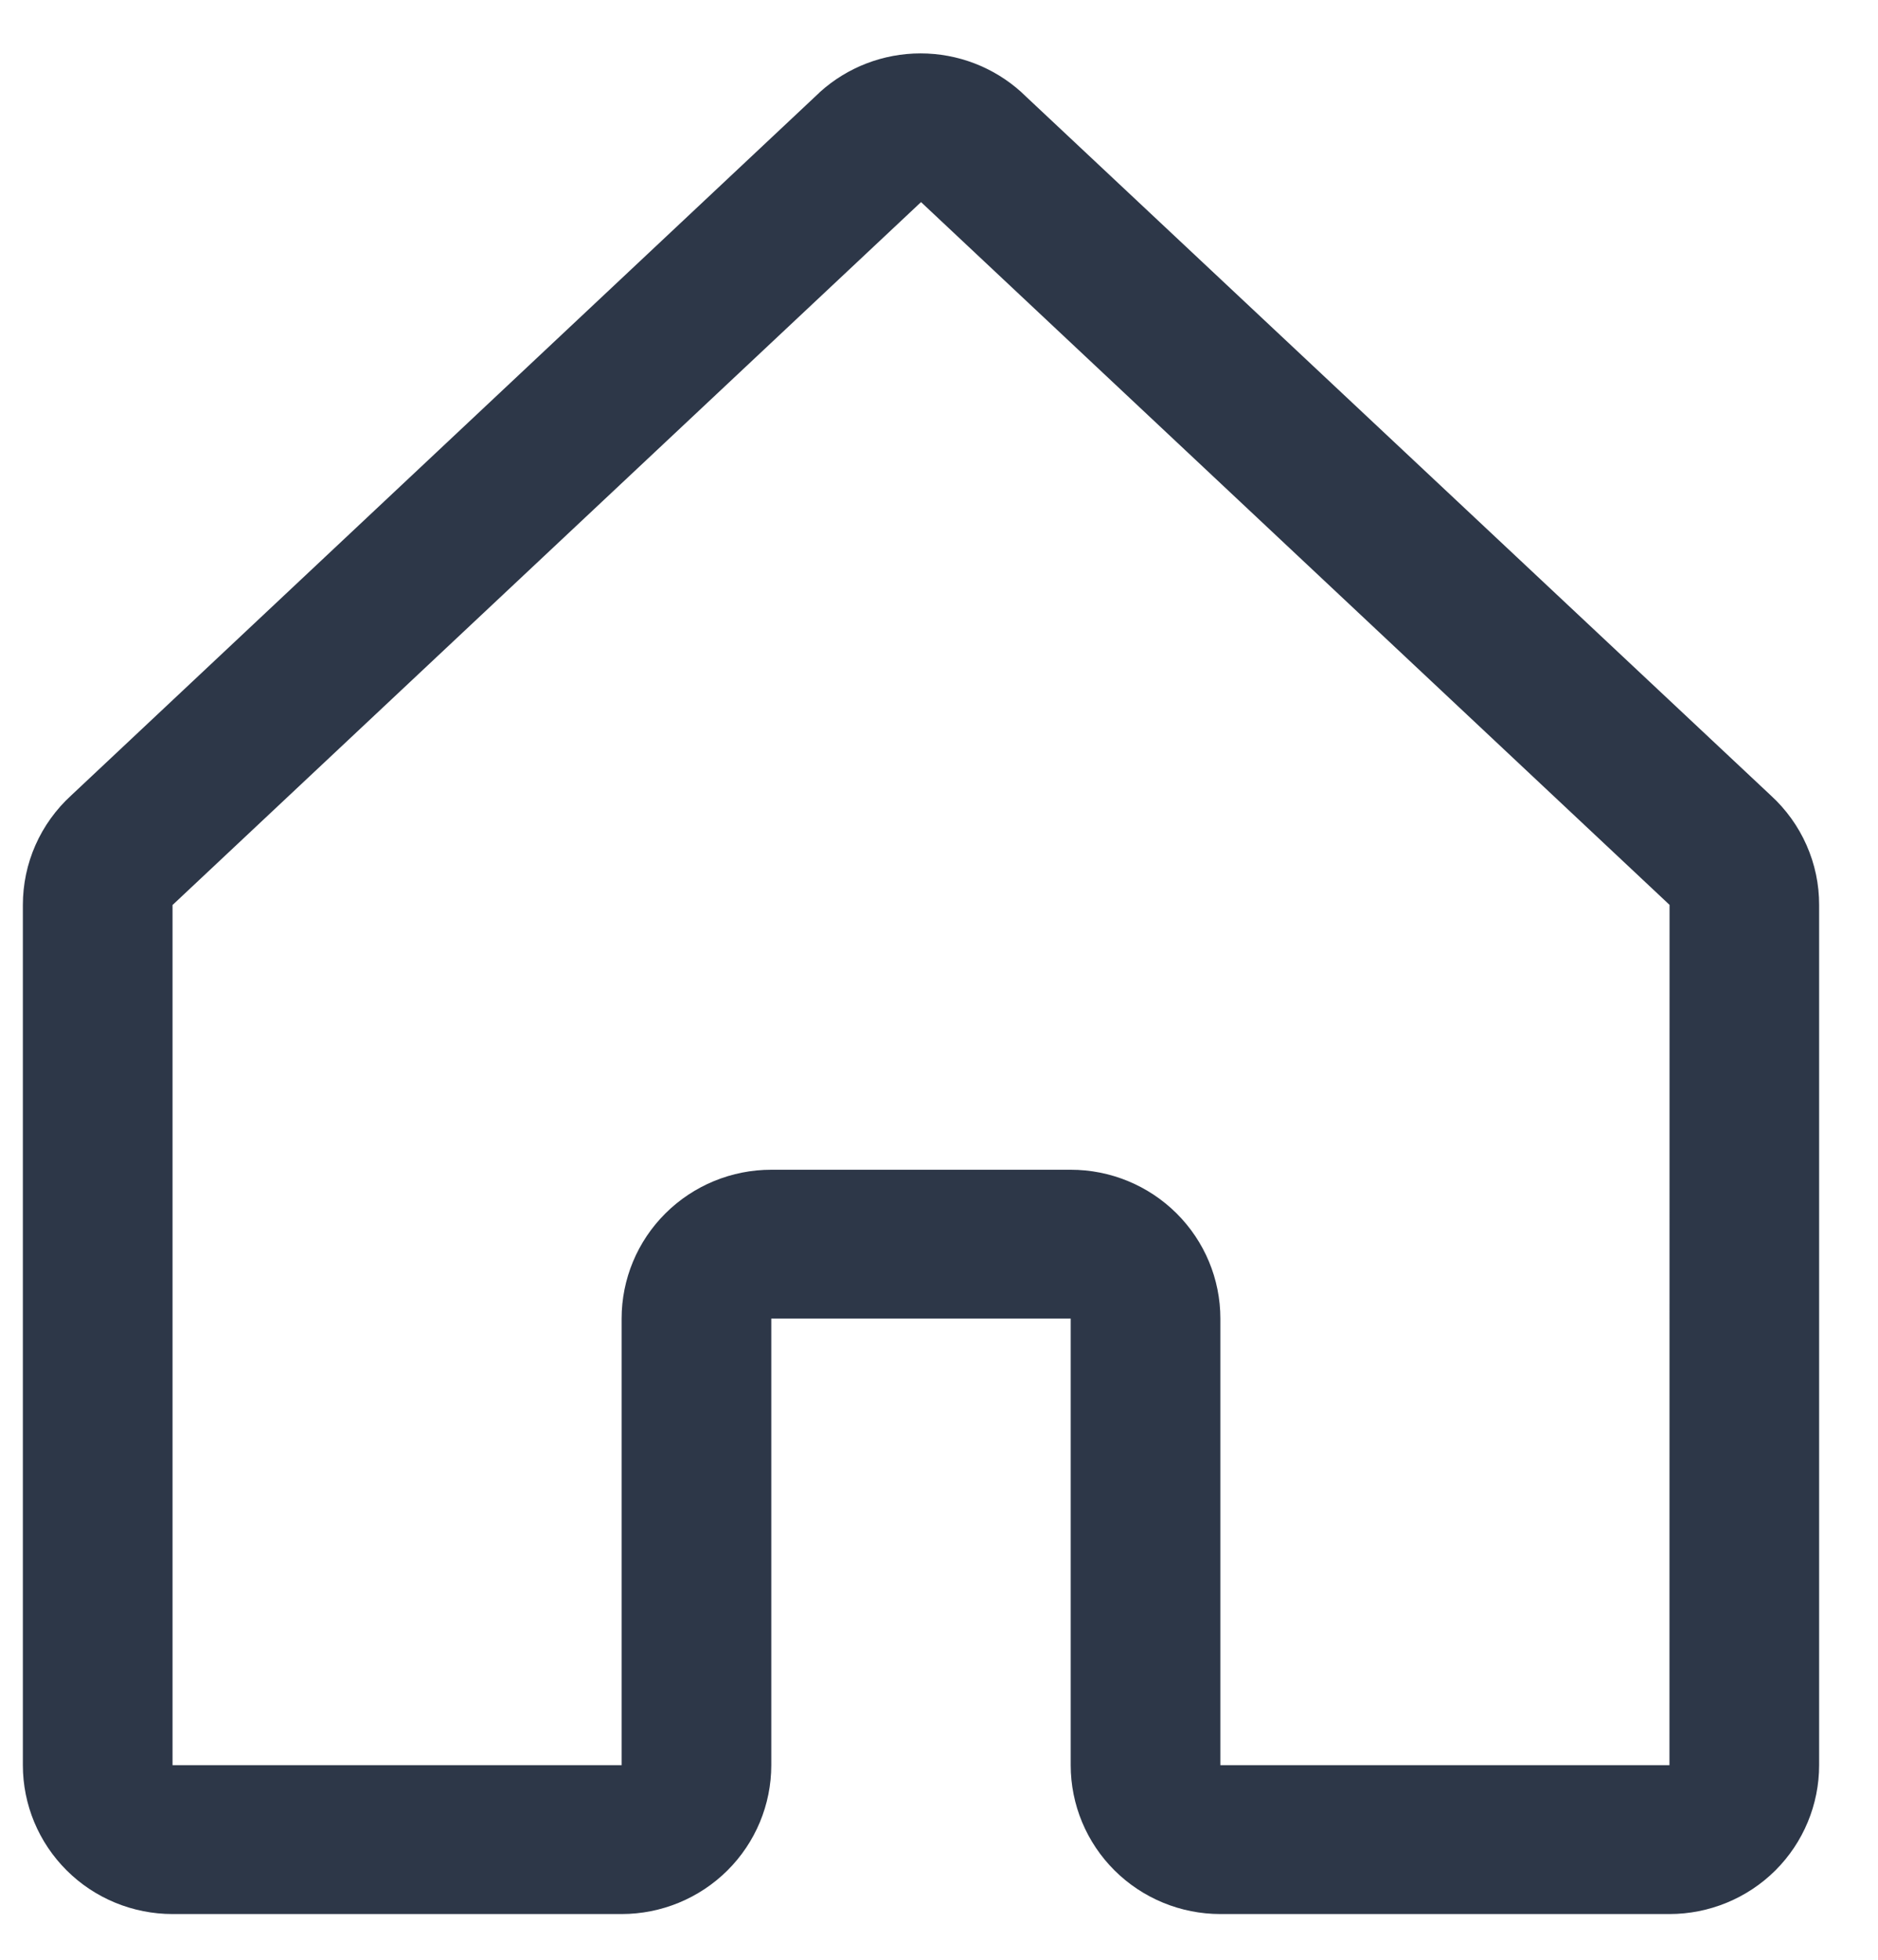 <svg width="23" height="24" viewBox="0 0 23 24" fill="none" xmlns="http://www.w3.org/2000/svg">
<path d="M21.687 9.741L12.521 1.141C12.516 1.137 12.512 1.133 12.508 1.128C12.17 0.823 11.731 0.654 11.274 0.654C10.818 0.654 10.378 0.823 10.041 1.128L10.028 1.141L0.872 9.741C0.685 9.912 0.536 10.119 0.434 10.35C0.332 10.581 0.28 10.831 0.28 11.083V21.617C0.28 22.1 0.473 22.564 0.817 22.906C1.16 23.248 1.627 23.44 2.113 23.44H7.613C8.099 23.44 8.565 23.248 8.909 22.906C9.253 22.564 9.446 22.1 9.446 21.617V16.148H13.113V21.617C13.113 22.1 13.306 22.564 13.65 22.906C13.994 23.248 14.46 23.44 14.946 23.44H20.446C20.932 23.44 21.399 23.248 21.743 22.906C22.086 22.564 22.279 22.1 22.279 21.617V11.083C22.28 10.831 22.227 10.581 22.125 10.35C22.023 10.119 21.874 9.912 21.687 9.741ZM20.446 21.617H14.946V16.148C14.946 15.664 14.753 15.201 14.409 14.859C14.065 14.517 13.599 14.325 13.113 14.325H9.446C8.96 14.325 8.494 14.517 8.15 14.859C7.806 15.201 7.613 15.664 7.613 16.148V21.617H2.113V11.083L2.125 11.072L11.28 2.475L20.435 11.07L20.447 11.081L20.446 21.617Z" fill="#2D3748"/>
</svg>

